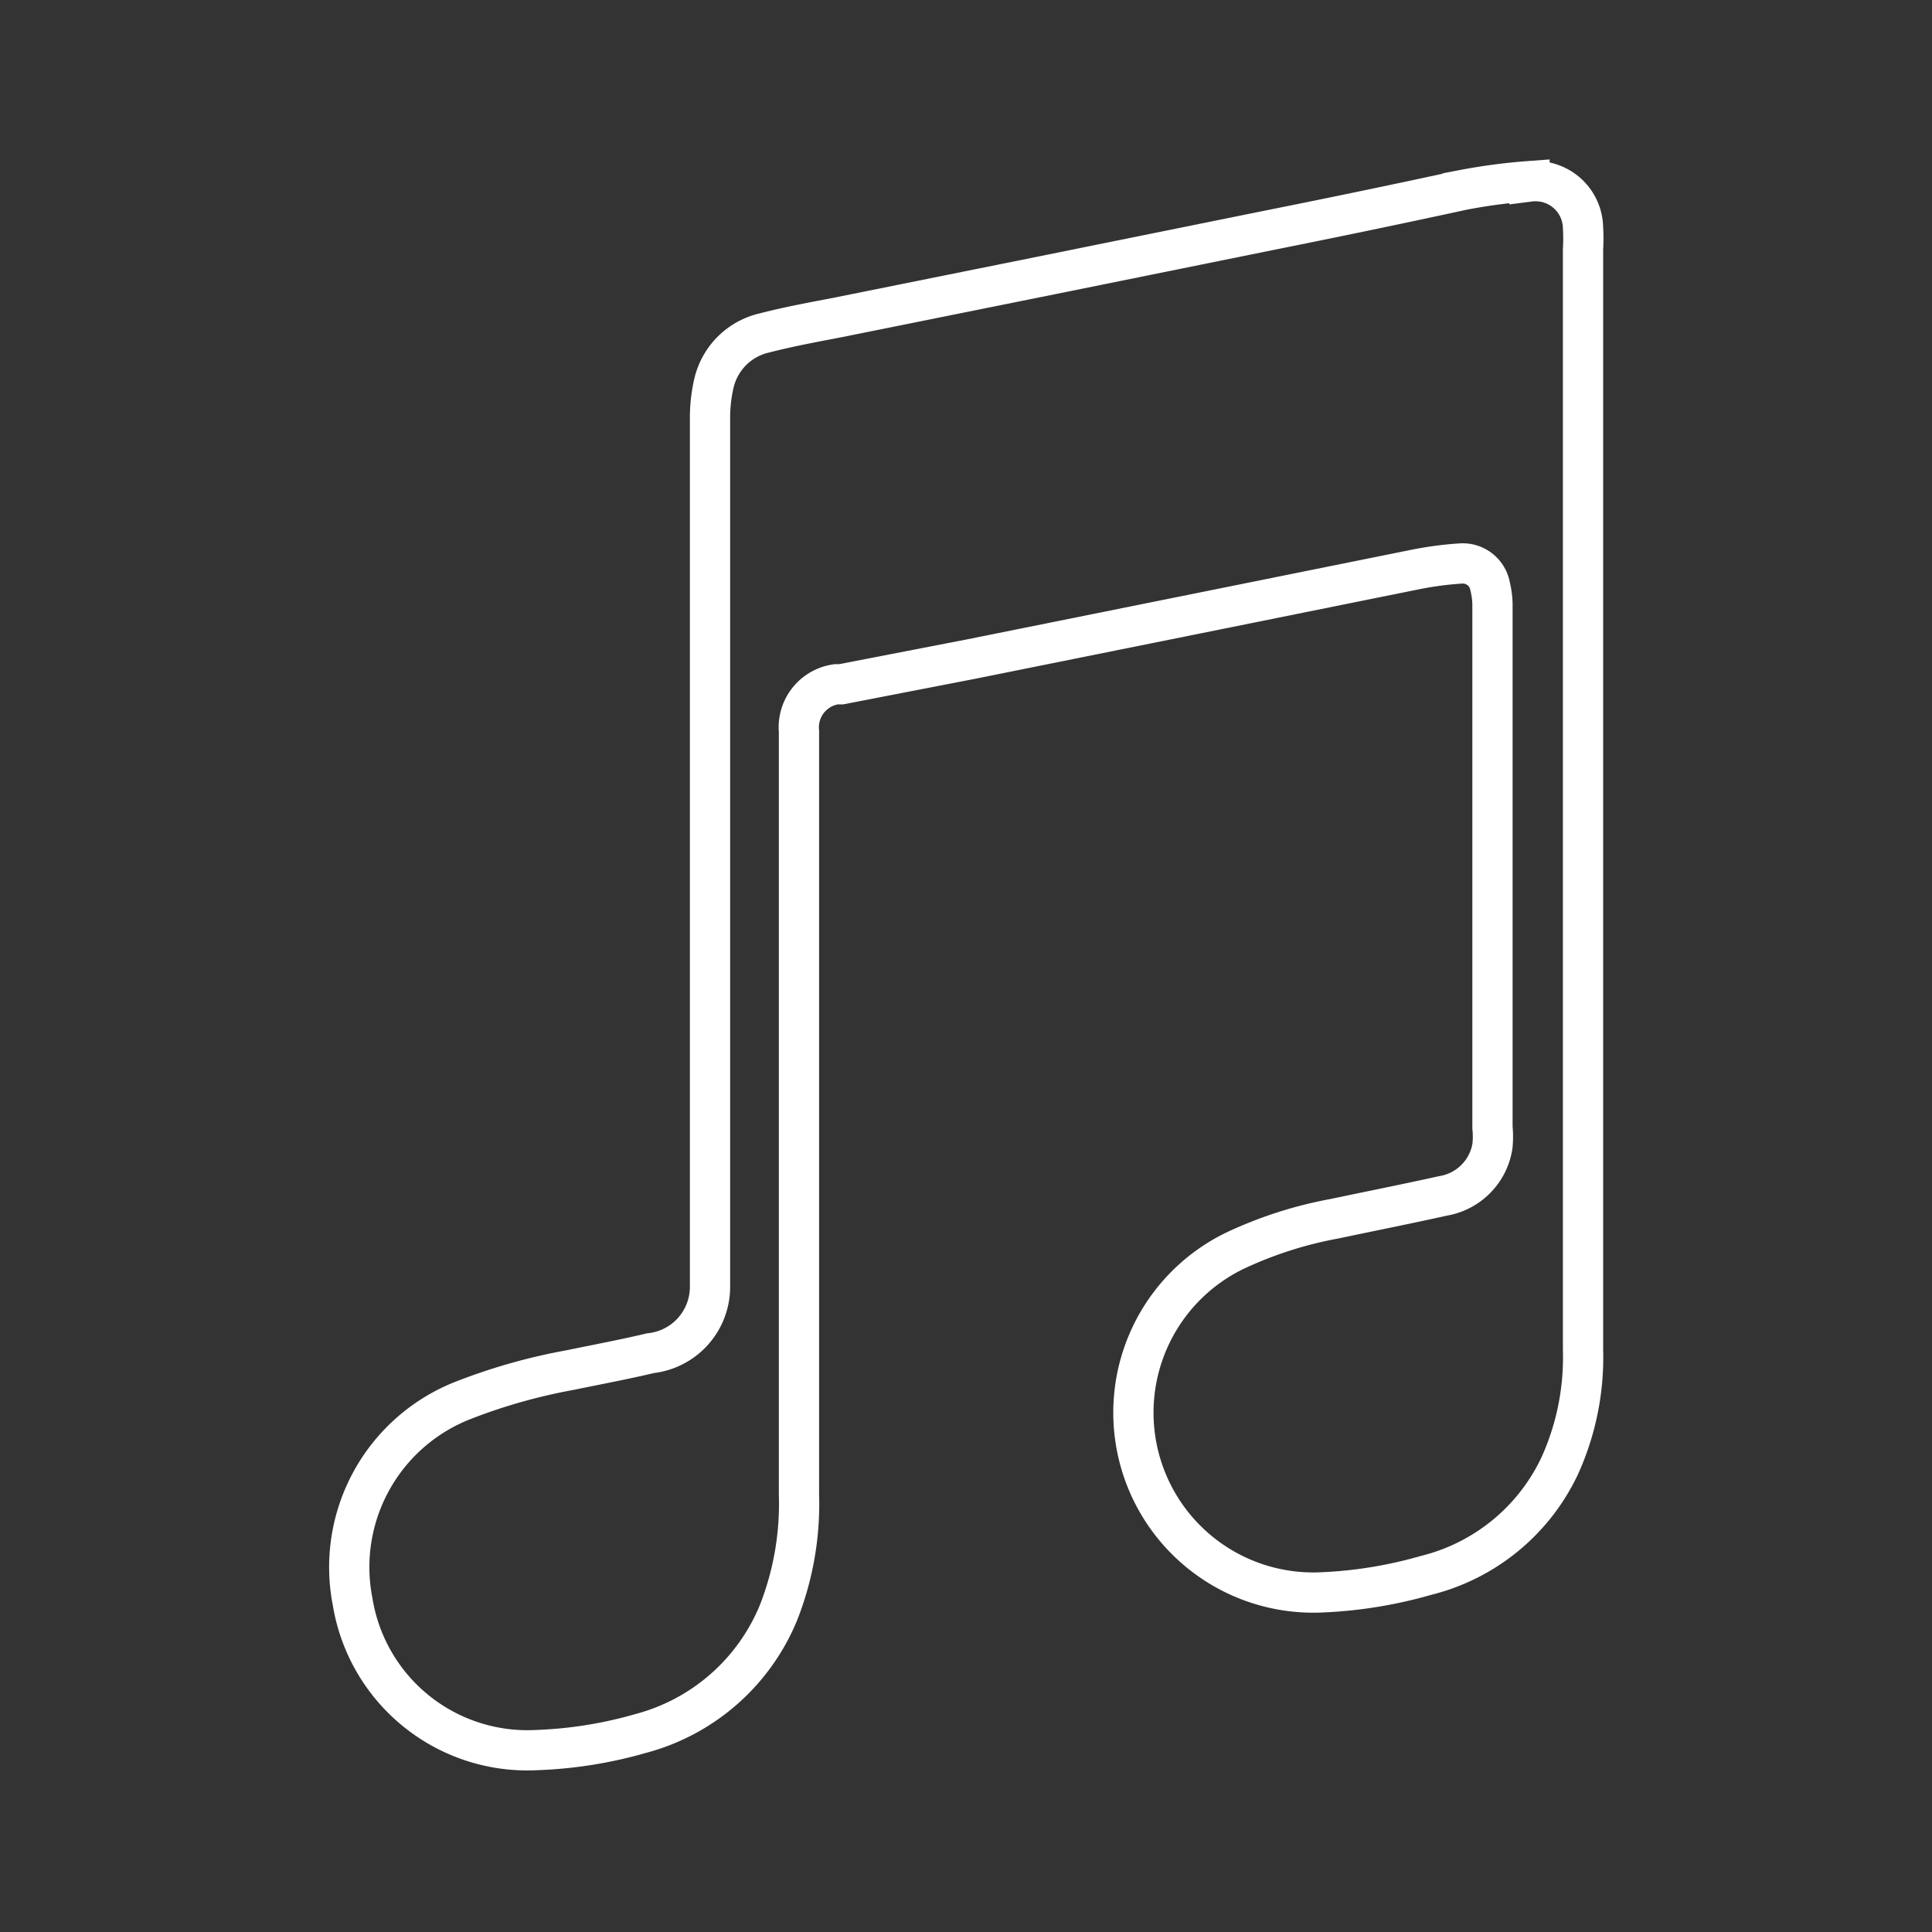 <svg xmlns="http://www.w3.org/2000/svg" viewBox="0 0 48 48"><rect x="0" y="0" width="48" height="48" fill="#333333" stroke="none"/><defs><style>.a{fill:none;stroke:#fff;stroke-miterlimit:10;}</style></defs><path class="a" d="M38,4.51a1.18,1.18,0,0,1,1.33,1.15,4.58,4.58,0,0,1,0,.53V33.54a6.52,6.52,0,0,1-.58,2.88,5,5,0,0,1-3.32,2.72,11,11,0,0,1-2.55.42,4.47,4.47,0,0,1-2.17-8.5,10.06,10.06,0,0,1,2.44-.78c.9-.19,1.81-.37,2.71-.57a1.49,1.49,0,0,0,1.22-1.24,2.32,2.32,0,0,0,0-.46V15a2.12,2.12,0,0,0-.06-.44.69.69,0,0,0-.73-.56,8.52,8.52,0,0,0-1.13.15l-5.45,1.1-5.56,1.12L20.9,17l-.12,0a1.08,1.08,0,0,0-.93,1.17v.32q0,9.32,0,18.64a7.38,7.38,0,0,1-.51,2.94,5.12,5.12,0,0,1-3.43,3,10.68,10.68,0,0,1-2.57.41,4.4,4.4,0,0,1-4.58-3.69,4.45,4.45,0,0,1,2.75-5,14.3,14.3,0,0,1,2.65-.75c.68-.14,1.37-.27,2-.42A1.66,1.66,0,0,0,17.64,32V10.4a3.8,3.8,0,0,1,.1-.89A1.67,1.67,0,0,1,19,8.27c.62-.16,1.23-.27,1.85-.39l5.26-1.06,5.43-1.1c1.6-.32,3.19-.65,4.8-1A14.45,14.45,0,0,1,38,4.5Z"/></svg>